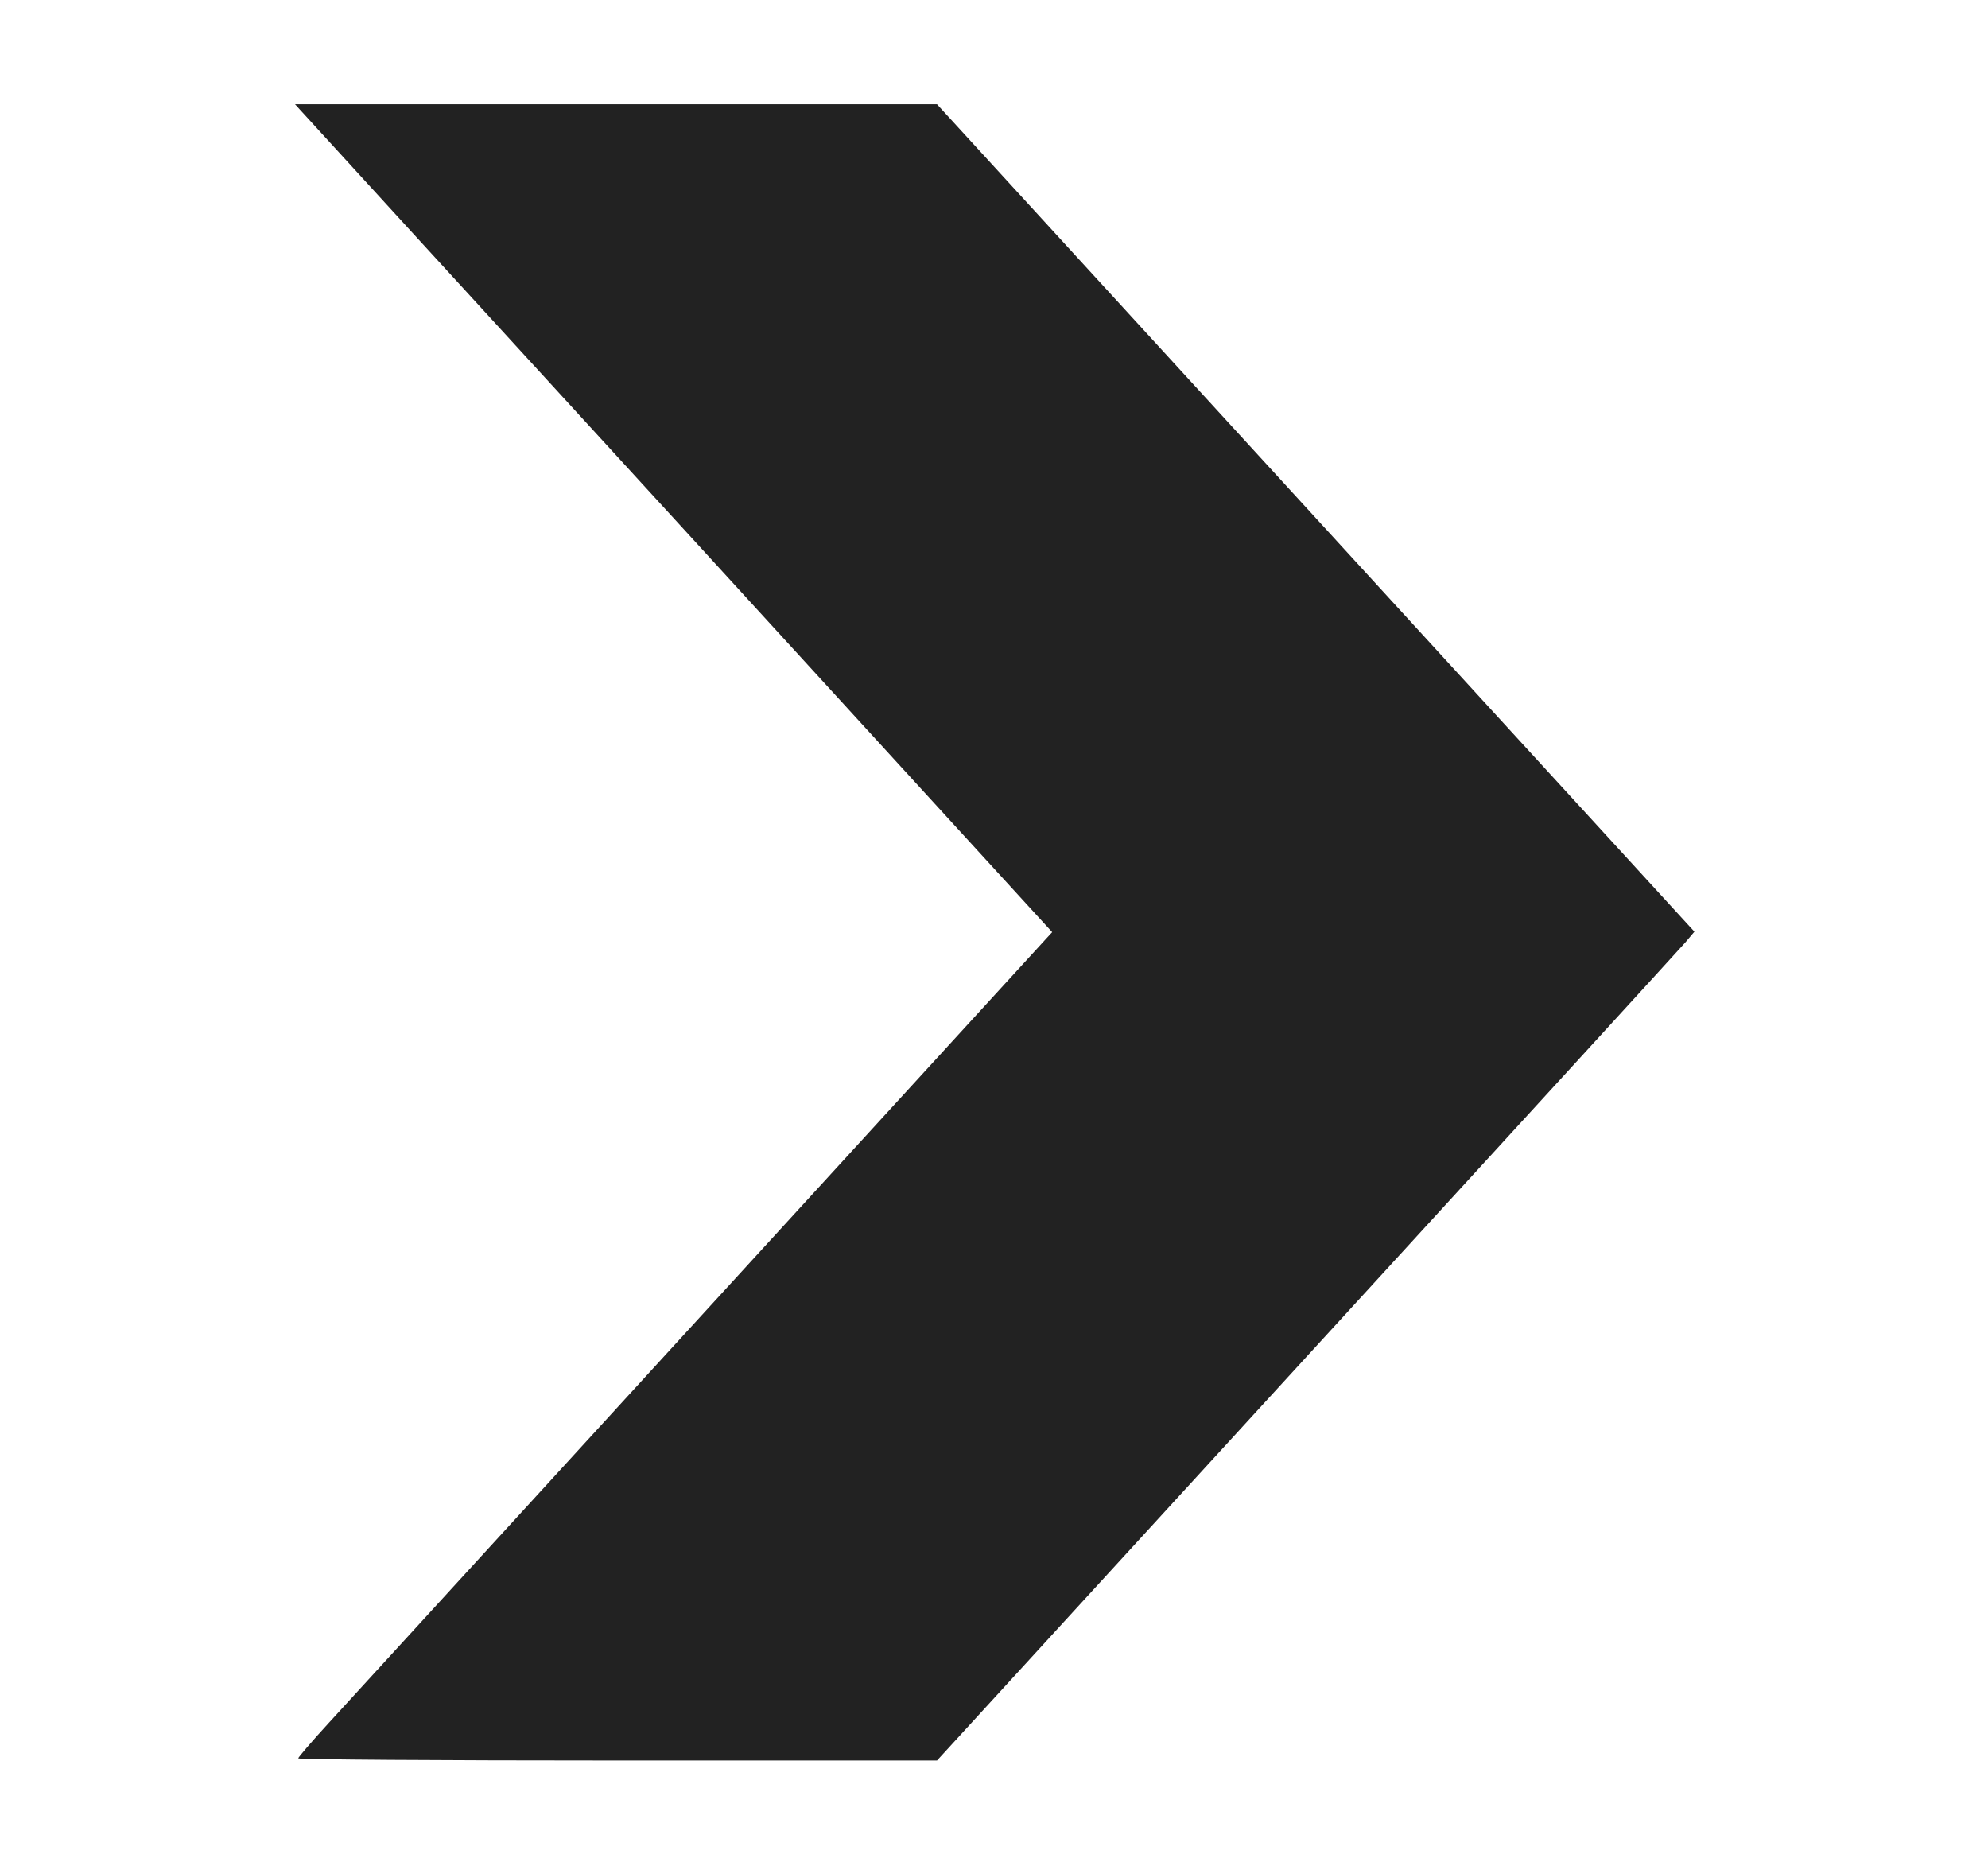 <?xml version="1.0" encoding="UTF-8" standalone="no"?>
<!DOCTYPE svg PUBLIC "-//W3C//DTD SVG 20010904//EN" "http://www.w3.org/TR/2001/REC-SVG-20010904/DTD/svg10.dtd">
<svg version="1.0" xmlns="http://www.w3.org/2000/svg" width="820pt" height="768pt" viewBox="0 0 820 768" preserveAspectRatio="xMidYMid meet">

<g transform="translate(0,768) scale(0.1,-0.1)" fill="#222" stroke="none">
<path d="M1237 7228 c11 -13 714 -781 1562 -1707 l1541 -1685 -23 -25 c-23 -25 -2706 -2957 -2960 -3235 -70 -76 -127 -143 -127 -147 0 -5 580 -9 1318 -9 l1317 0 1525 1666 c839 916 1542 1685 1562 1708 l37 44 -1562 1706 -1562 1706 -1324 0 -1324 0 20 -22z"/>
</g>
</svg>
